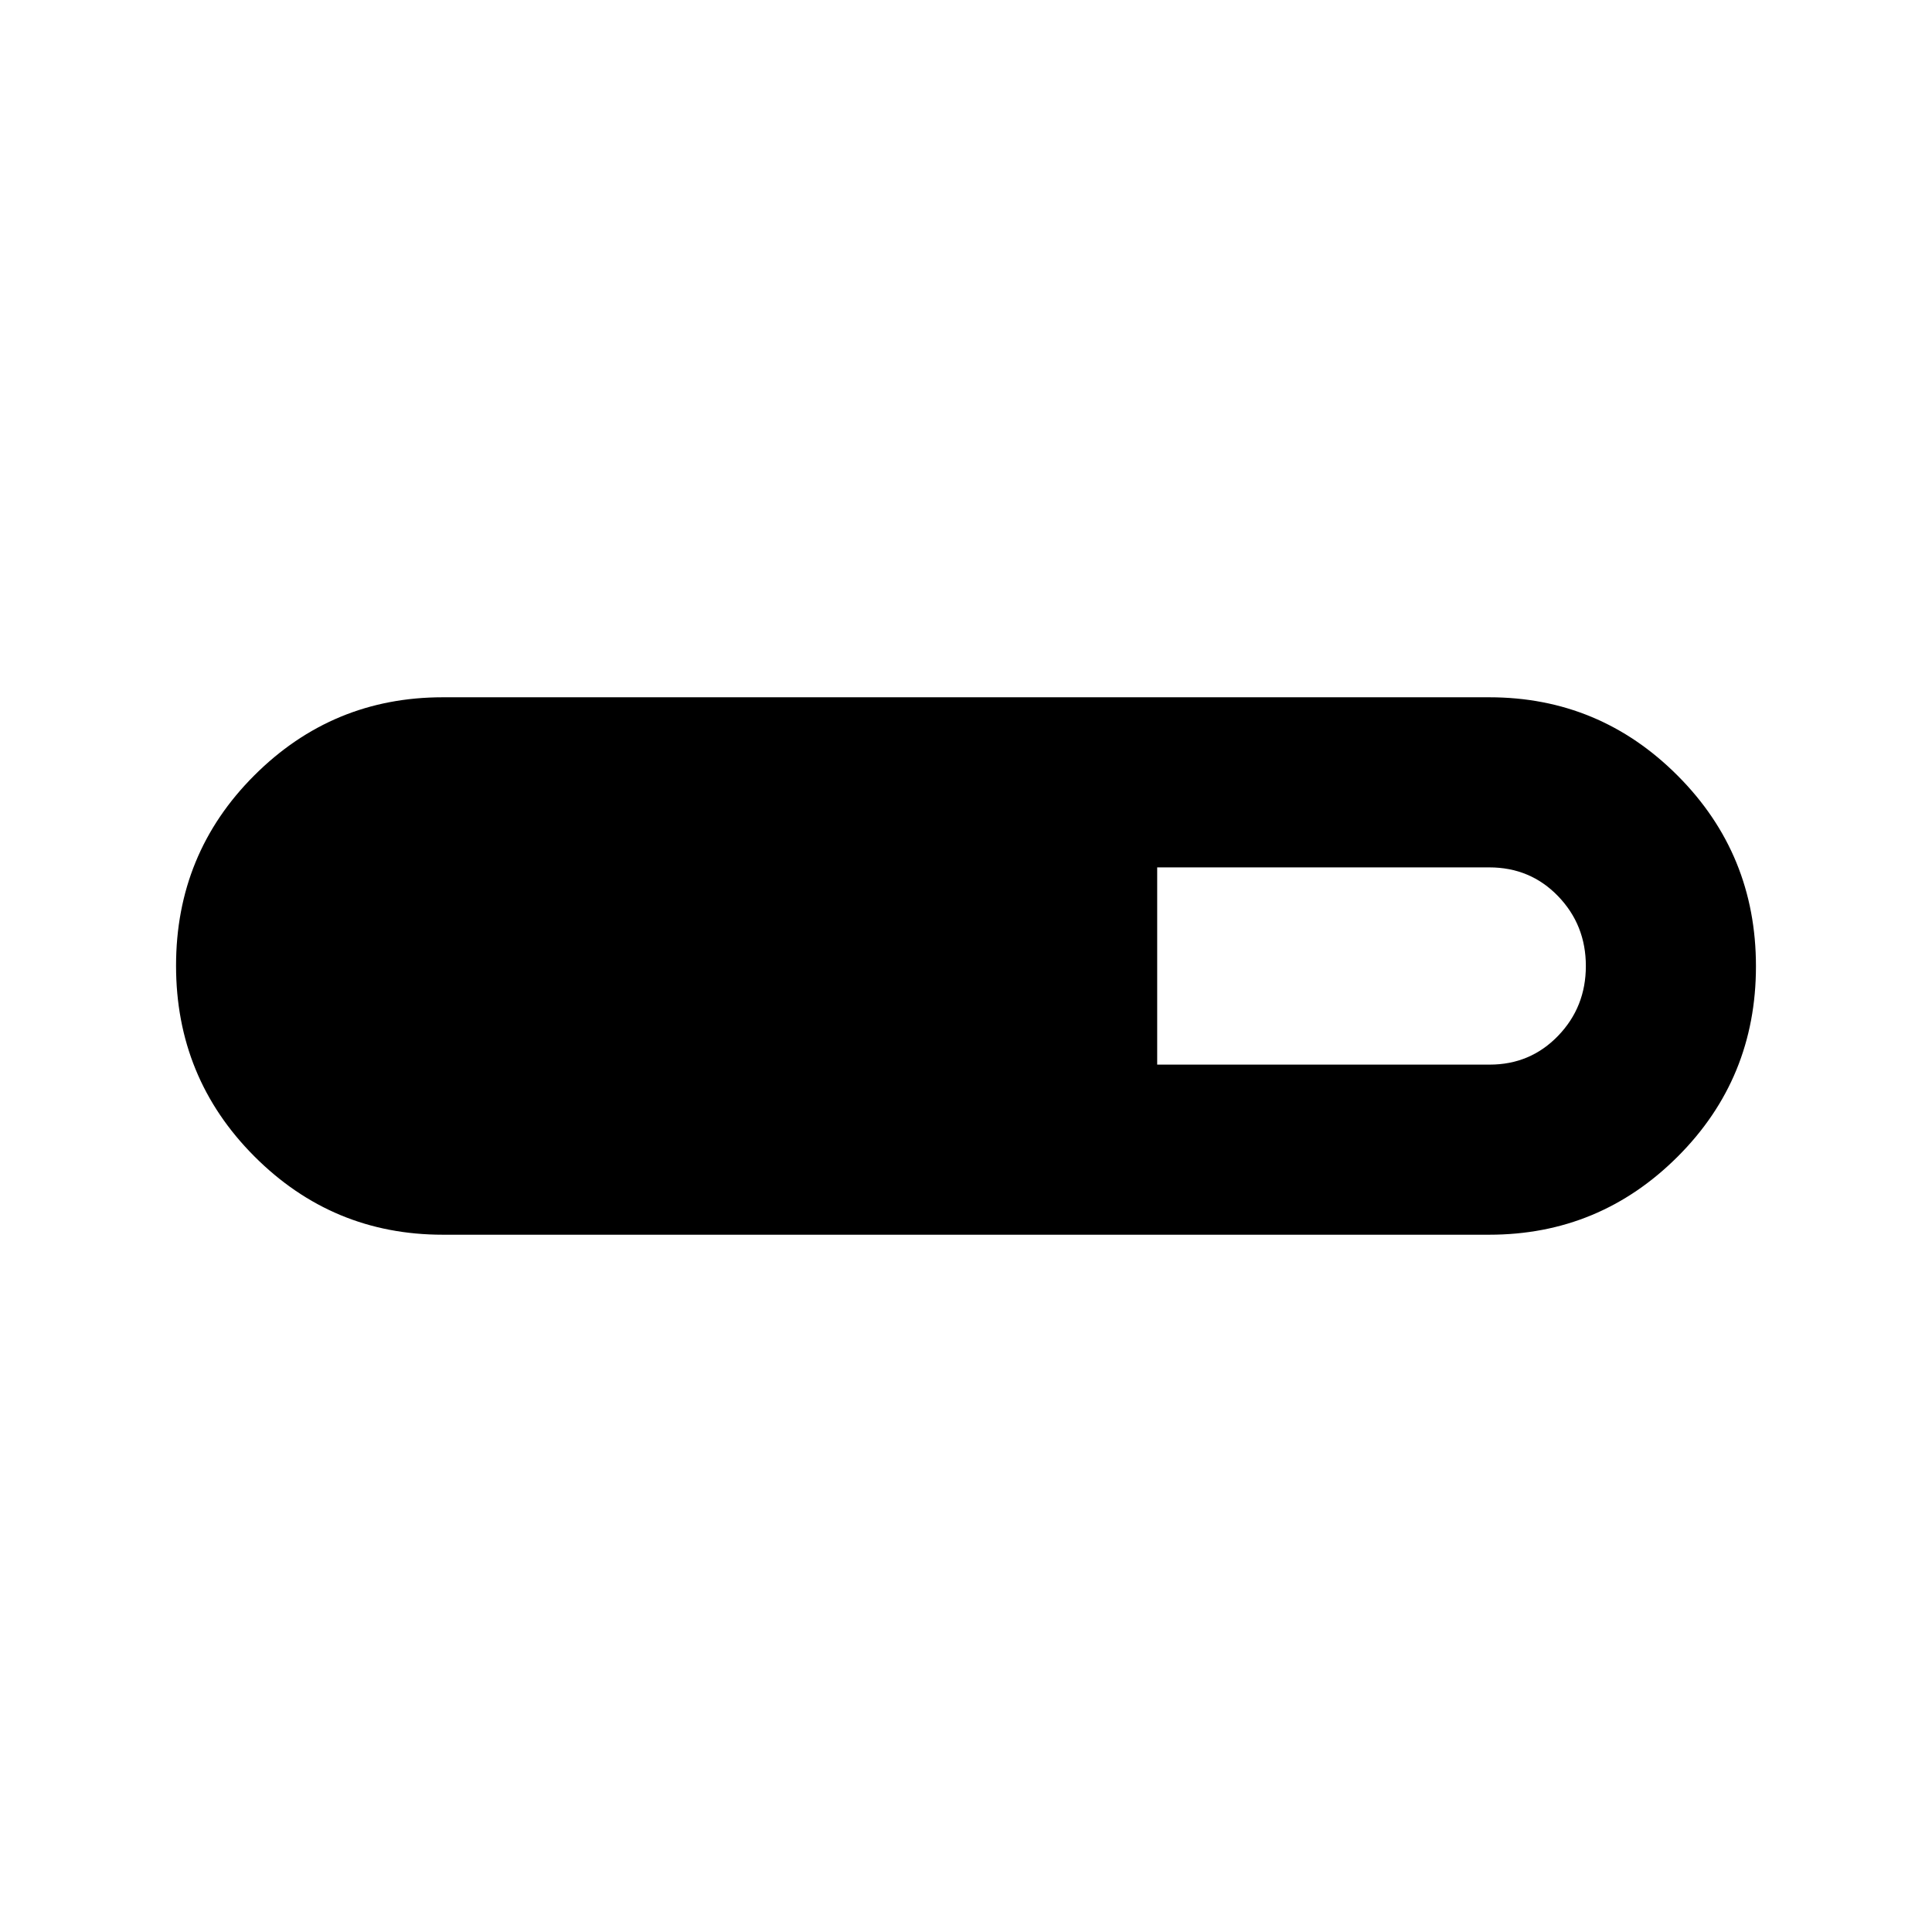 <svg xmlns="http://www.w3.org/2000/svg" height="20" viewBox="0 -960 960 960" width="20"><path d="M220-346.477q-54.801 0-93.662-38.988-38.86-38.989-38.86-94.686 0-55.697 38.86-94.534 38.861-38.838 93.662-38.838h520q54.801 0 93.662 38.988 38.861 38.989 38.861 94.686 0 55.697-38.861 94.534-38.861 38.838-93.662 38.838H220ZM575-431h165.235q20.165 0 33.965-14.3Q788-459.6 788-480q0-20.4-13.8-34.7Q760.4-529 740-529H575v98Z"/></svg>